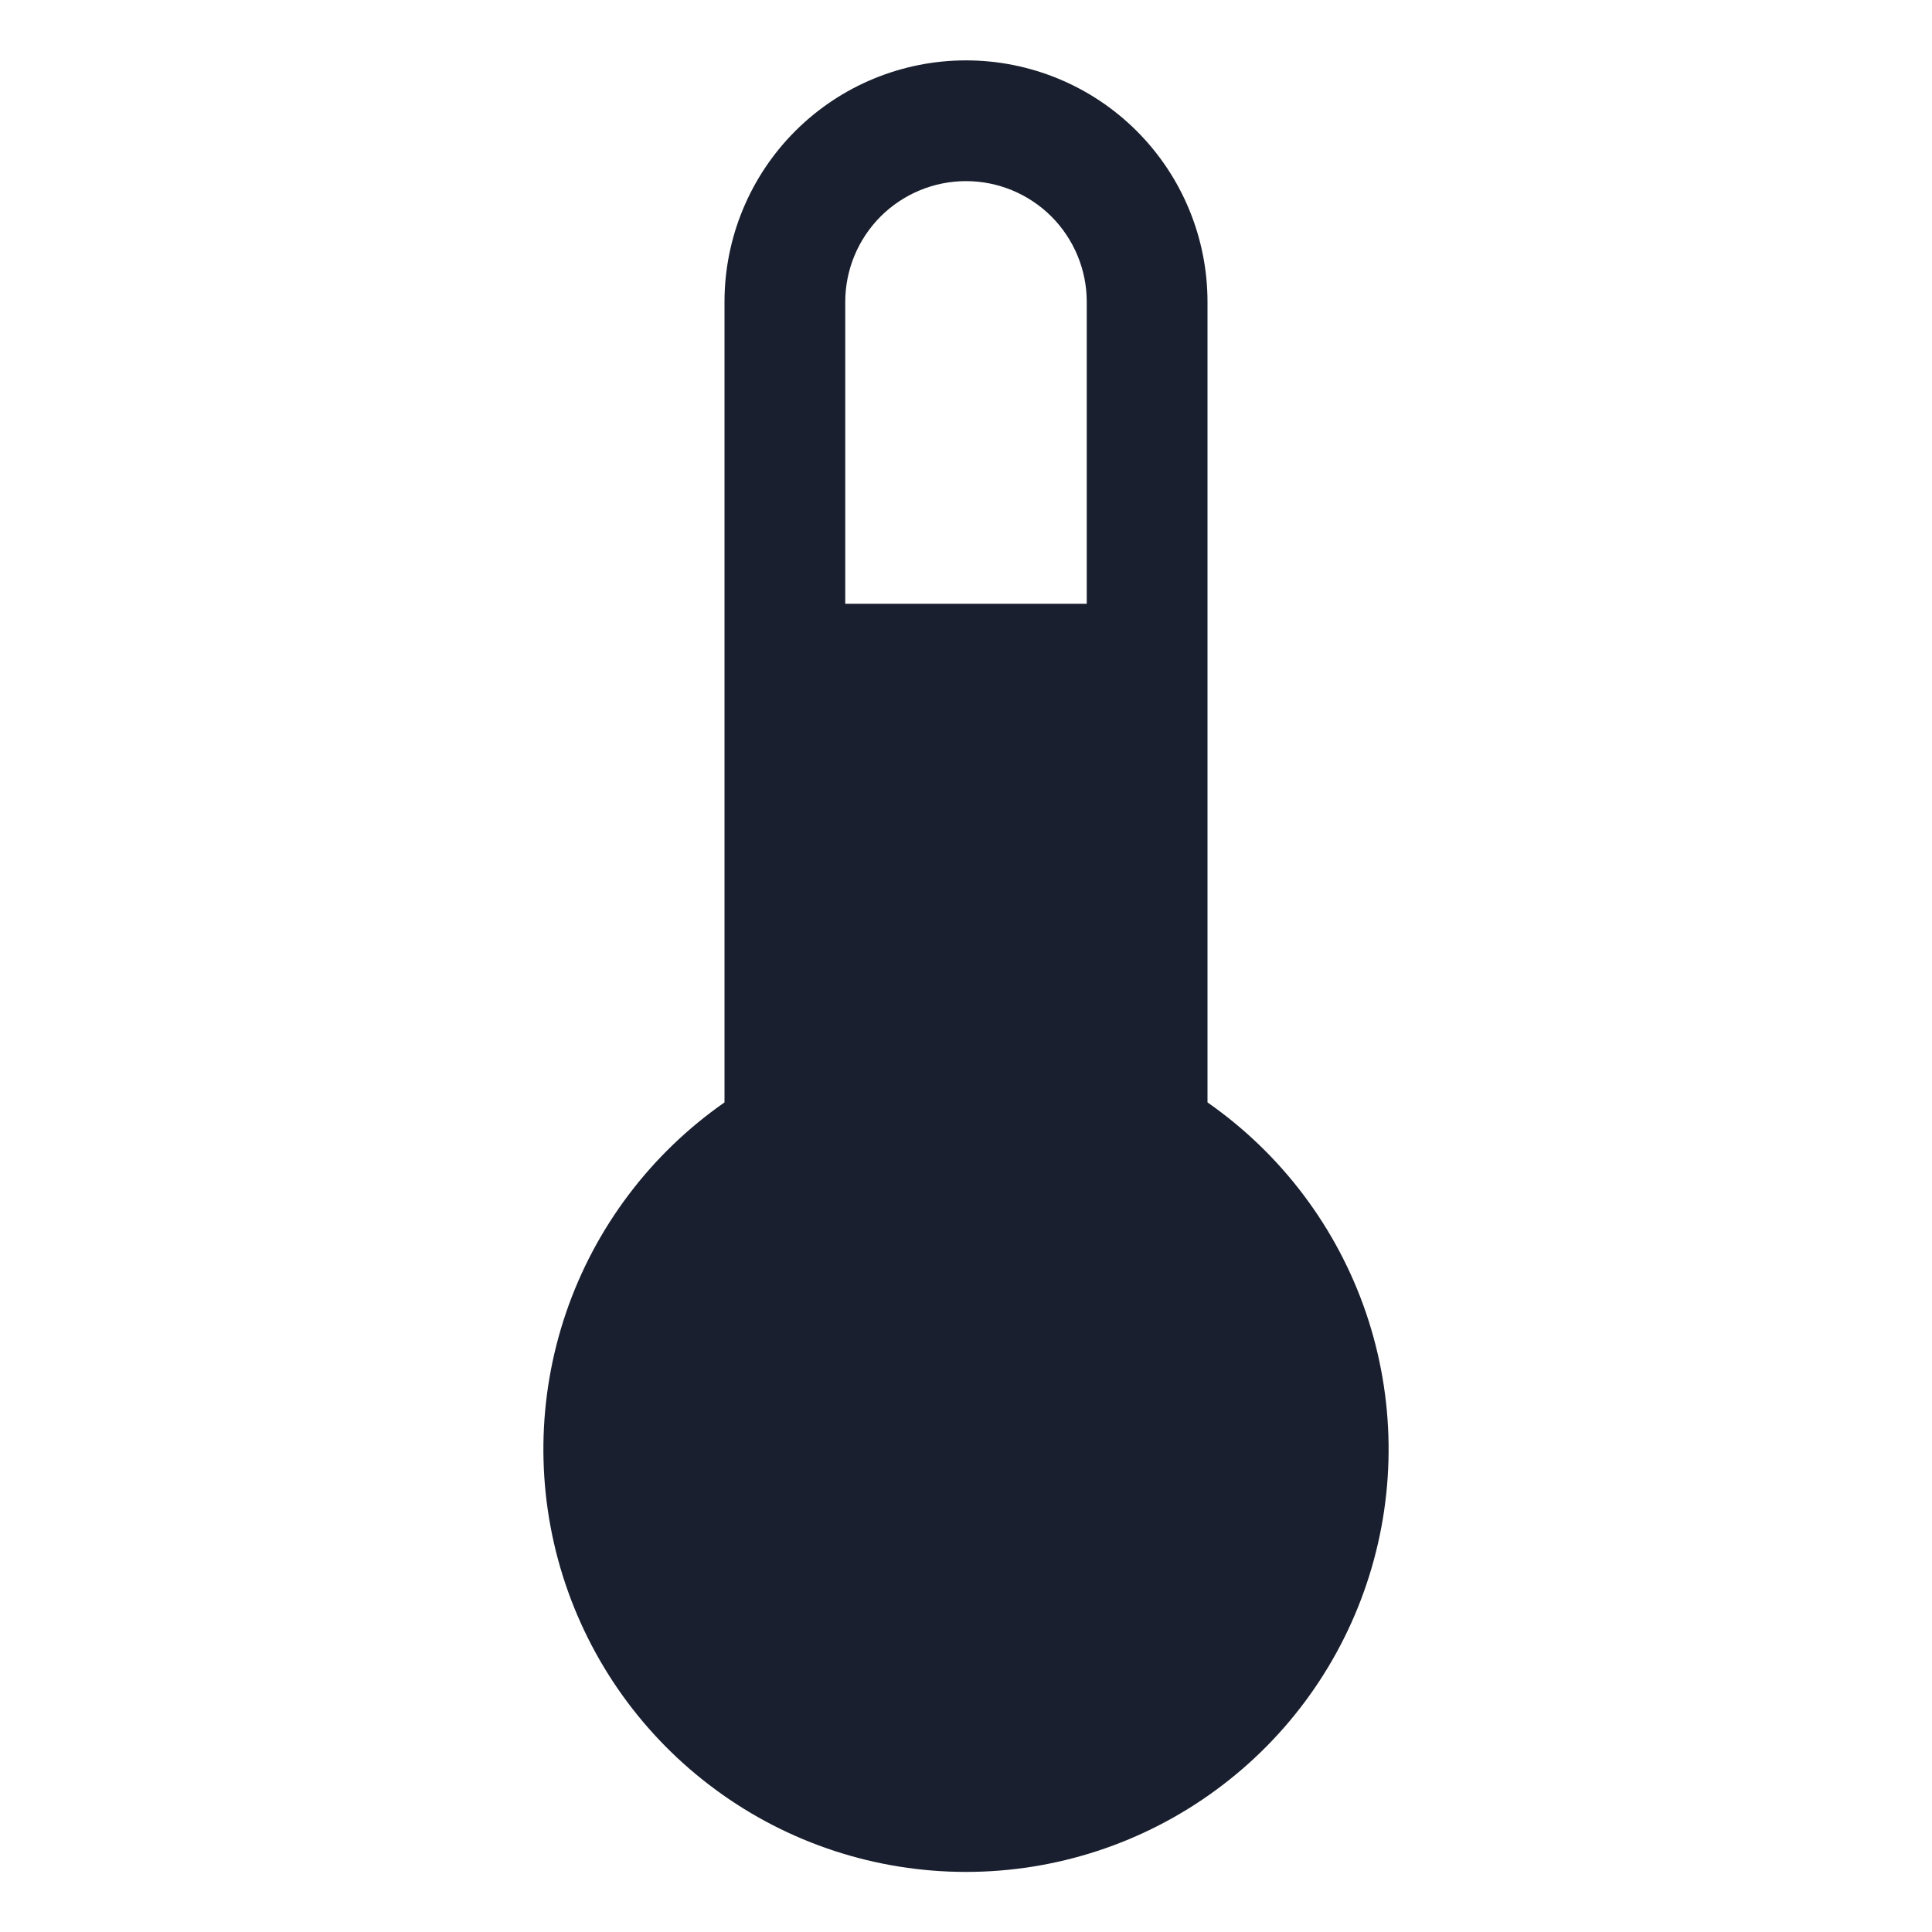 <svg width="20" height="20" viewBox="0 0 20 20" fill="none" xmlns="http://www.w3.org/2000/svg">
<path d="M12.5 11.412V3.125C12.5 2.462 12.237 1.826 11.768 1.357C11.299 0.888 10.663 0.625 10 0.625C9.337 0.625 8.701 0.888 8.232 1.357C7.763 1.826 7.5 2.462 7.5 3.125V11.412C6.736 11.945 6.161 12.707 5.86 13.588C5.559 14.47 5.547 15.424 5.826 16.313C6.105 17.202 6.66 17.978 7.411 18.529C8.161 19.081 9.069 19.378 10 19.378C10.931 19.378 11.838 19.081 12.589 18.529C13.34 17.978 13.895 17.202 14.174 16.313C14.453 15.424 14.441 14.47 14.14 13.588C13.839 12.707 13.264 11.945 12.5 11.412ZM10 1.875C10.332 1.875 10.649 2.007 10.884 2.241C11.118 2.476 11.25 2.793 11.25 3.125V6.25H8.75V3.125C8.75 2.793 8.882 2.476 9.116 2.241C9.351 2.007 9.668 1.875 10 1.875Z" fill="#191F2E"/>
</svg>
